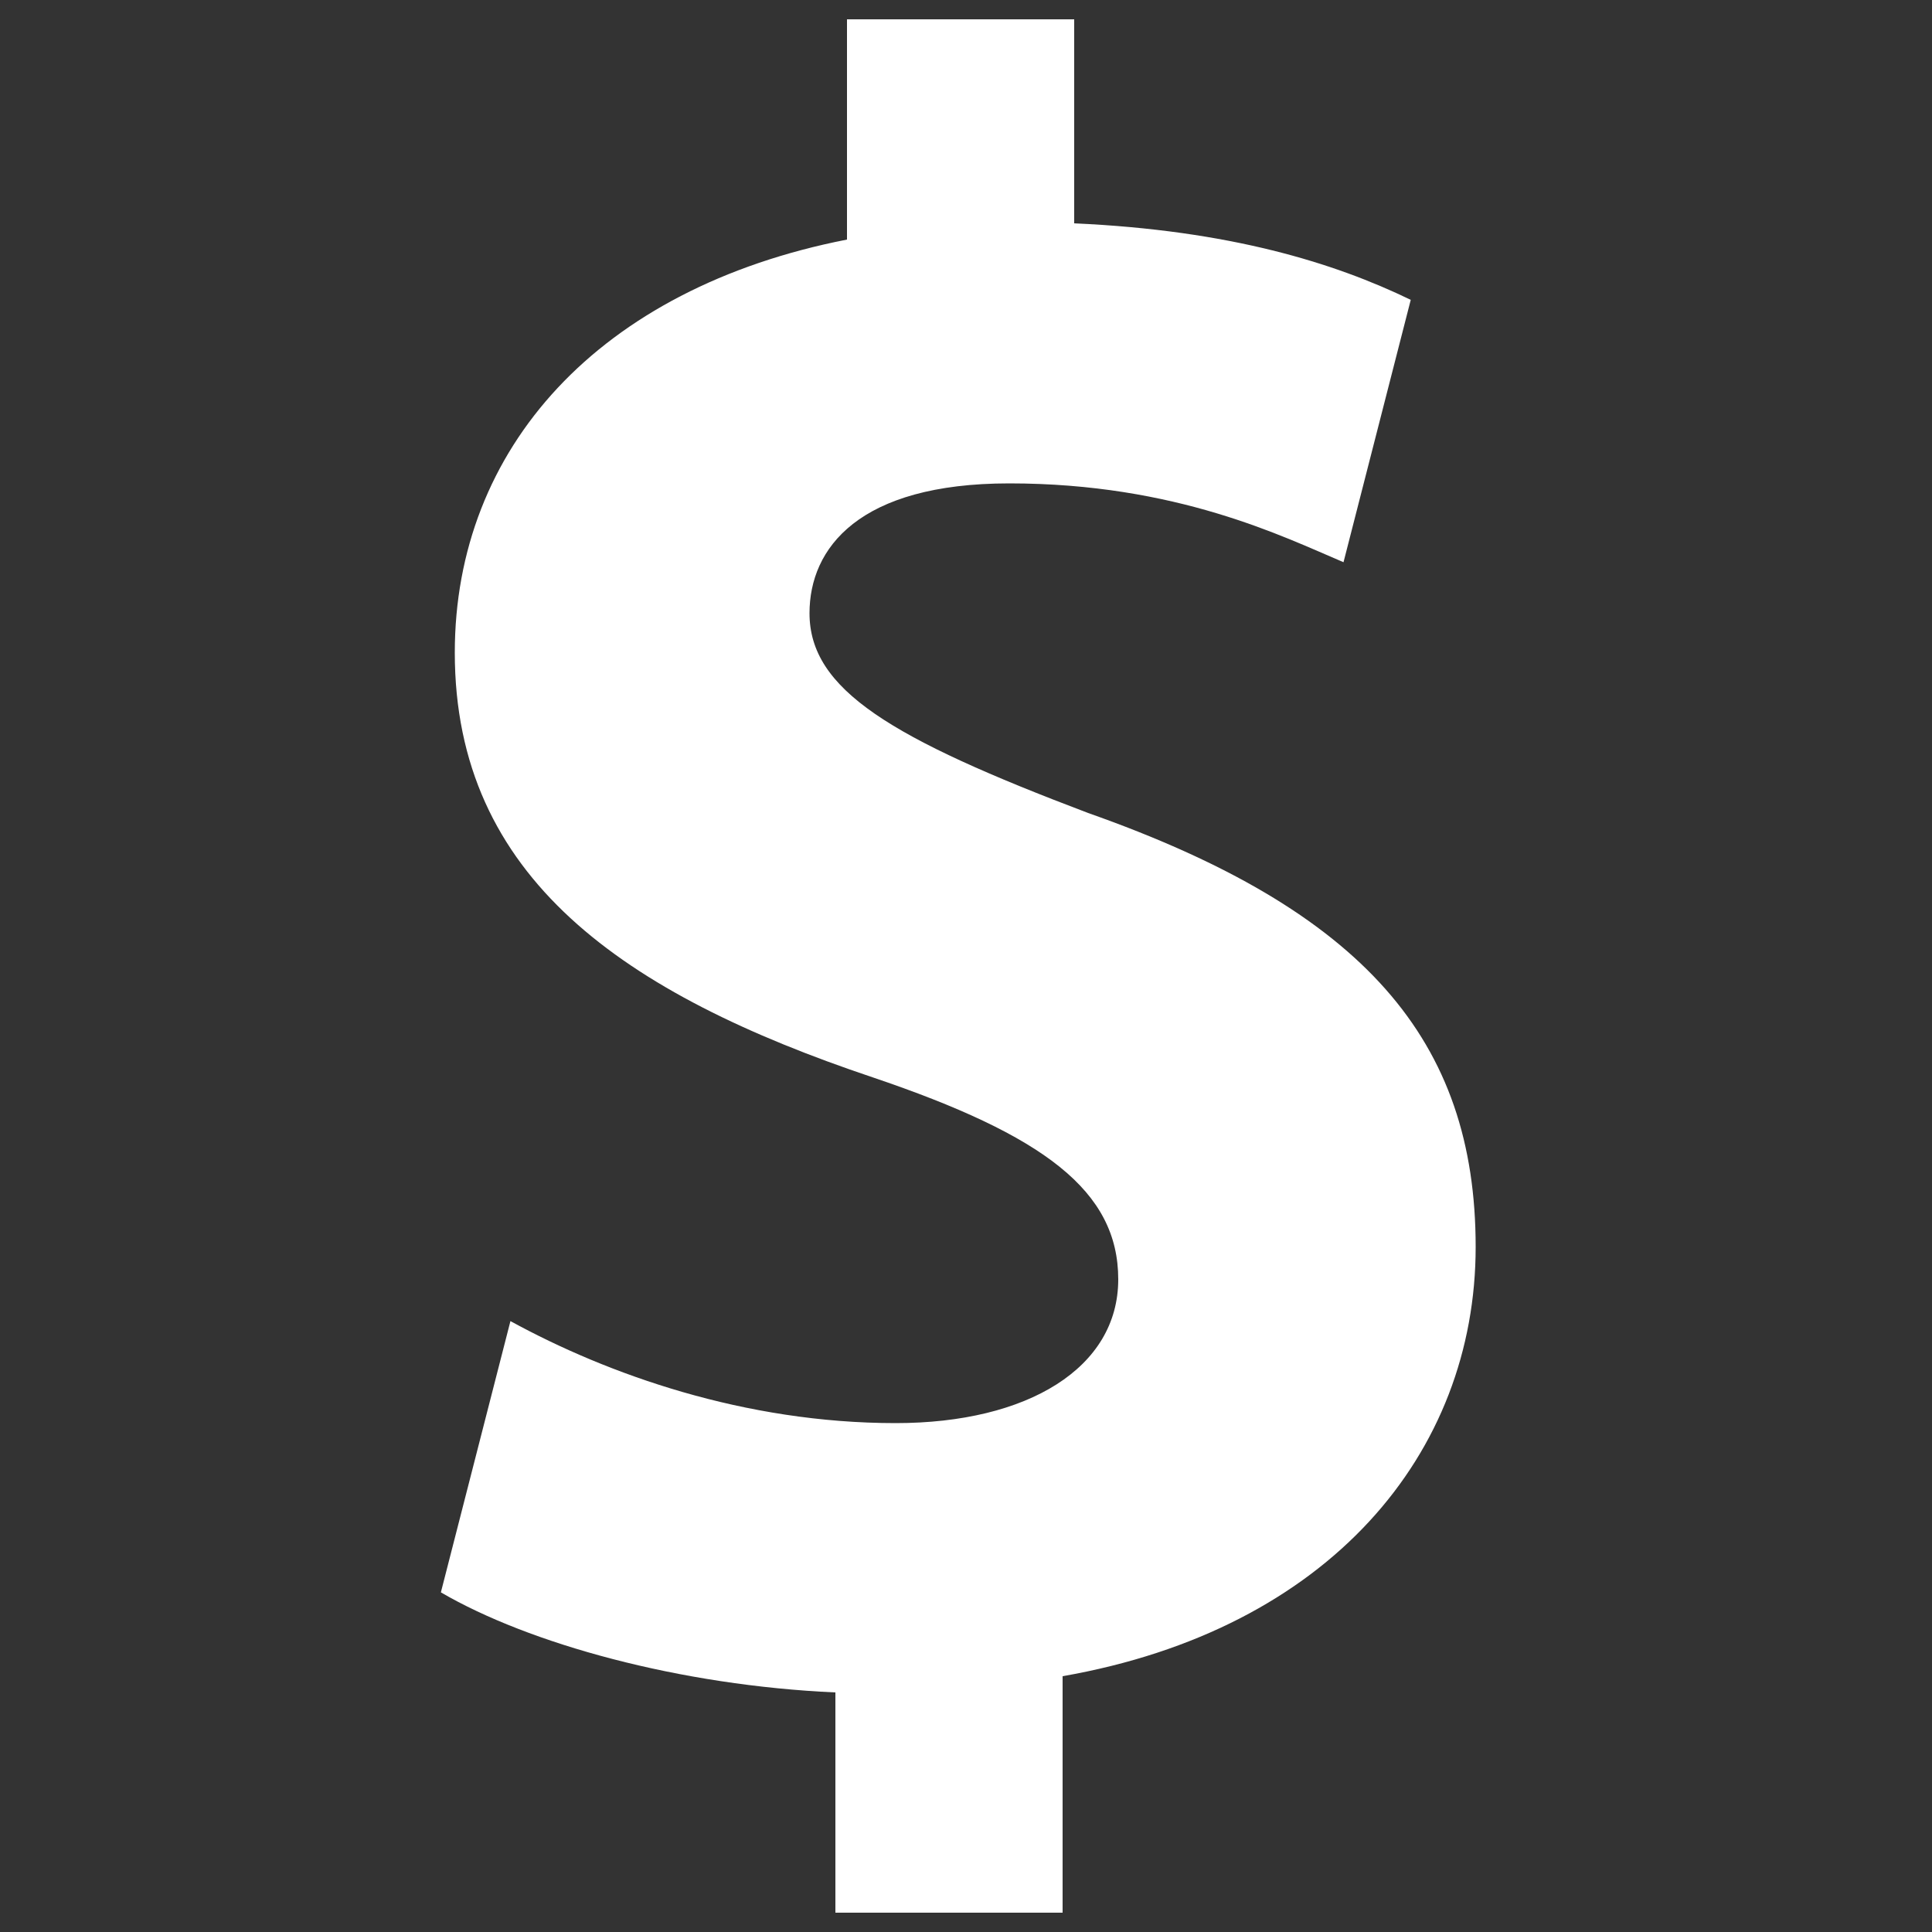 <svg
  xmlns="http://www.w3.org/2000/svg"
  viewBox="0 0 500 500"
  width="500"
  height="500"
  fill="#ffffff"
>
  <rect x="0" y="0" width="500" height="500" fill="#333333" stroke="none"/>
  <path d="M275 495v-61.2c69.1-12.1 106.9-57.7 106.9-111.1s-28.8-87.1-100.3-112.3c-51-19.3-72.1-31.9-72.1-51.7 0-16.8 12.7-33.6 51.7-33.6 43.3 0 70.9 13.8 86.5 20.4l17.4-67.9c-19.8-9.6-46.9-18-87.1-19.8V5h-58.8v57c-64.3 12.6-101.5 54.1-101.5 106.9 0 58.3 43.8 88.3 108.1 109.9 44.4 15 63.6 29.4 63.6 52.3s-23.4 37.2-57.6 37.2c-39.1 0-74.5-12.6-99.7-26.4l-18 70.2c22.8 13.3 61.8 24.1 102.1 25.9v57z" />
</svg>
